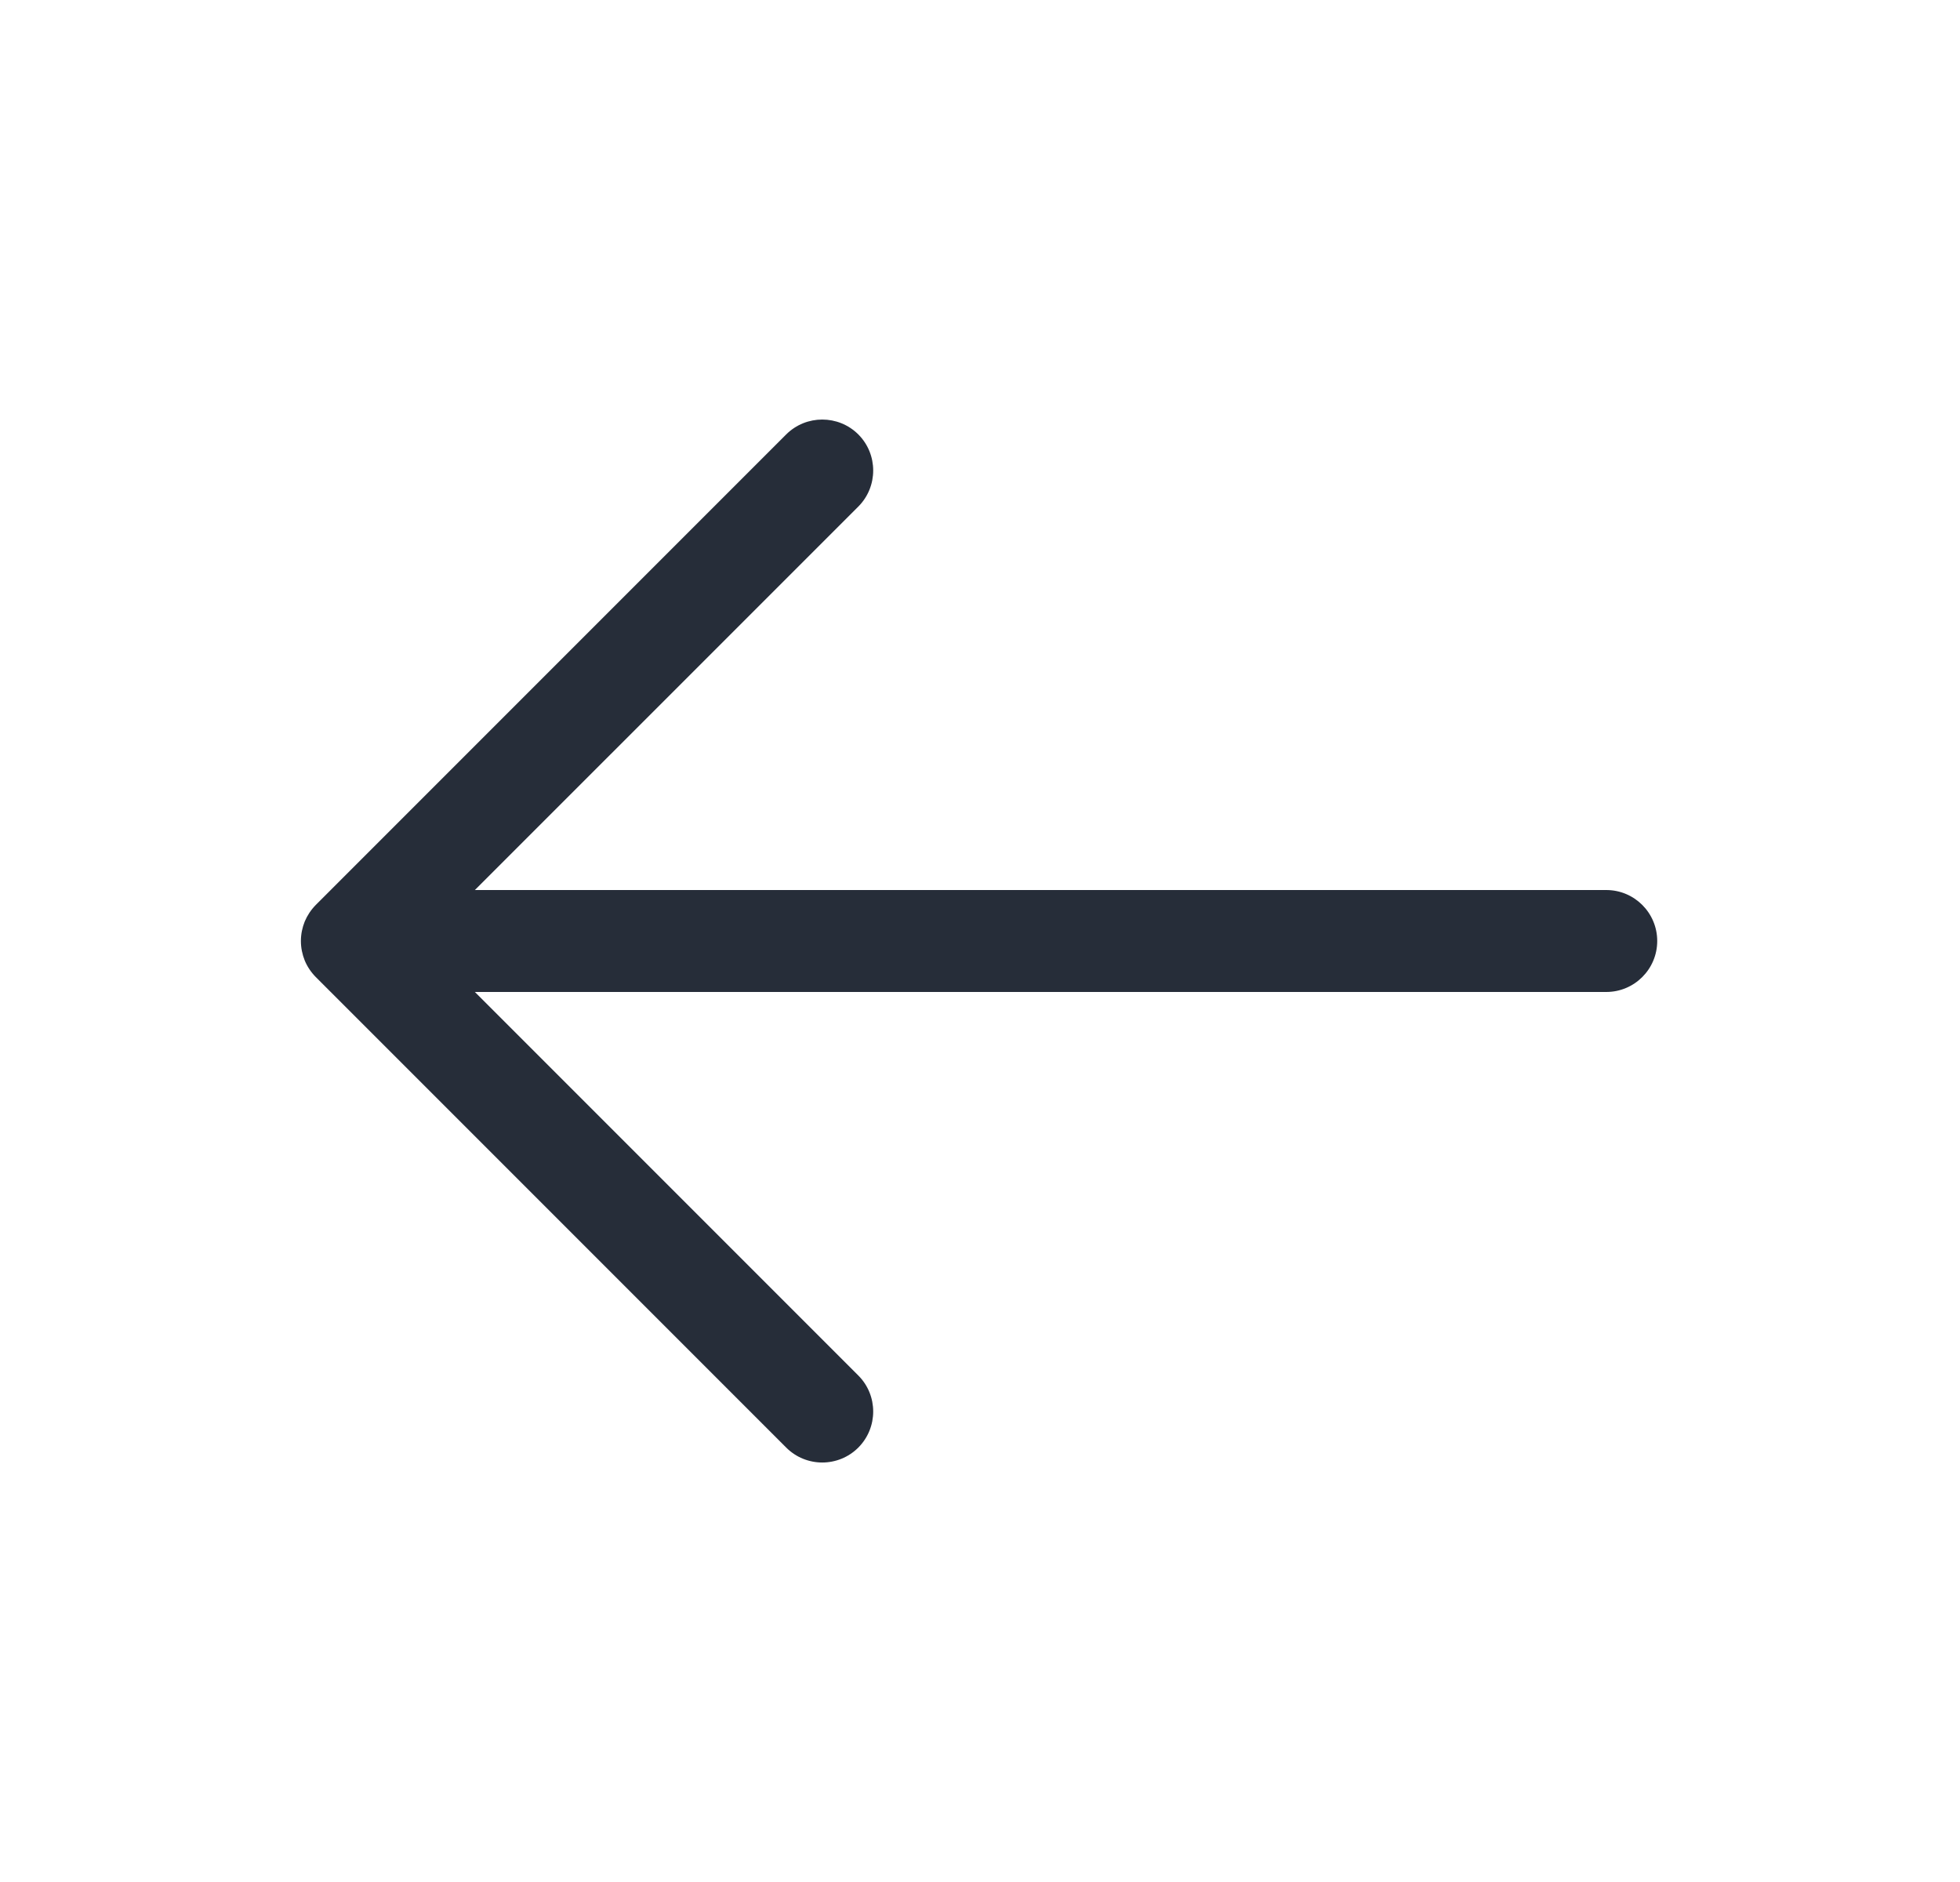 <svg width="25" height="24" viewBox="0 0 25 24" fill="none" xmlns="http://www.w3.org/2000/svg">
<path d="M10.948 6.46C11.201 6.206 11.201 5.794 10.948 5.54C10.694 5.287 10.282 5.287 10.028 5.54L4.028 11.54C3.966 11.603 3.919 11.675 3.887 11.751C3.856 11.828 3.838 11.912 3.838 12C3.838 12.088 3.856 12.172 3.887 12.249C3.919 12.326 3.966 12.397 4.028 12.46L10.028 18.46C10.282 18.714 10.694 18.714 10.948 18.46C11.201 18.206 11.201 17.794 10.948 17.541L6.057 12.65H20.488C20.847 12.65 21.138 12.359 21.138 12C21.138 11.641 20.847 11.35 20.488 11.35H6.057L10.948 6.46Z" fill="#262D39"/>
</svg>
